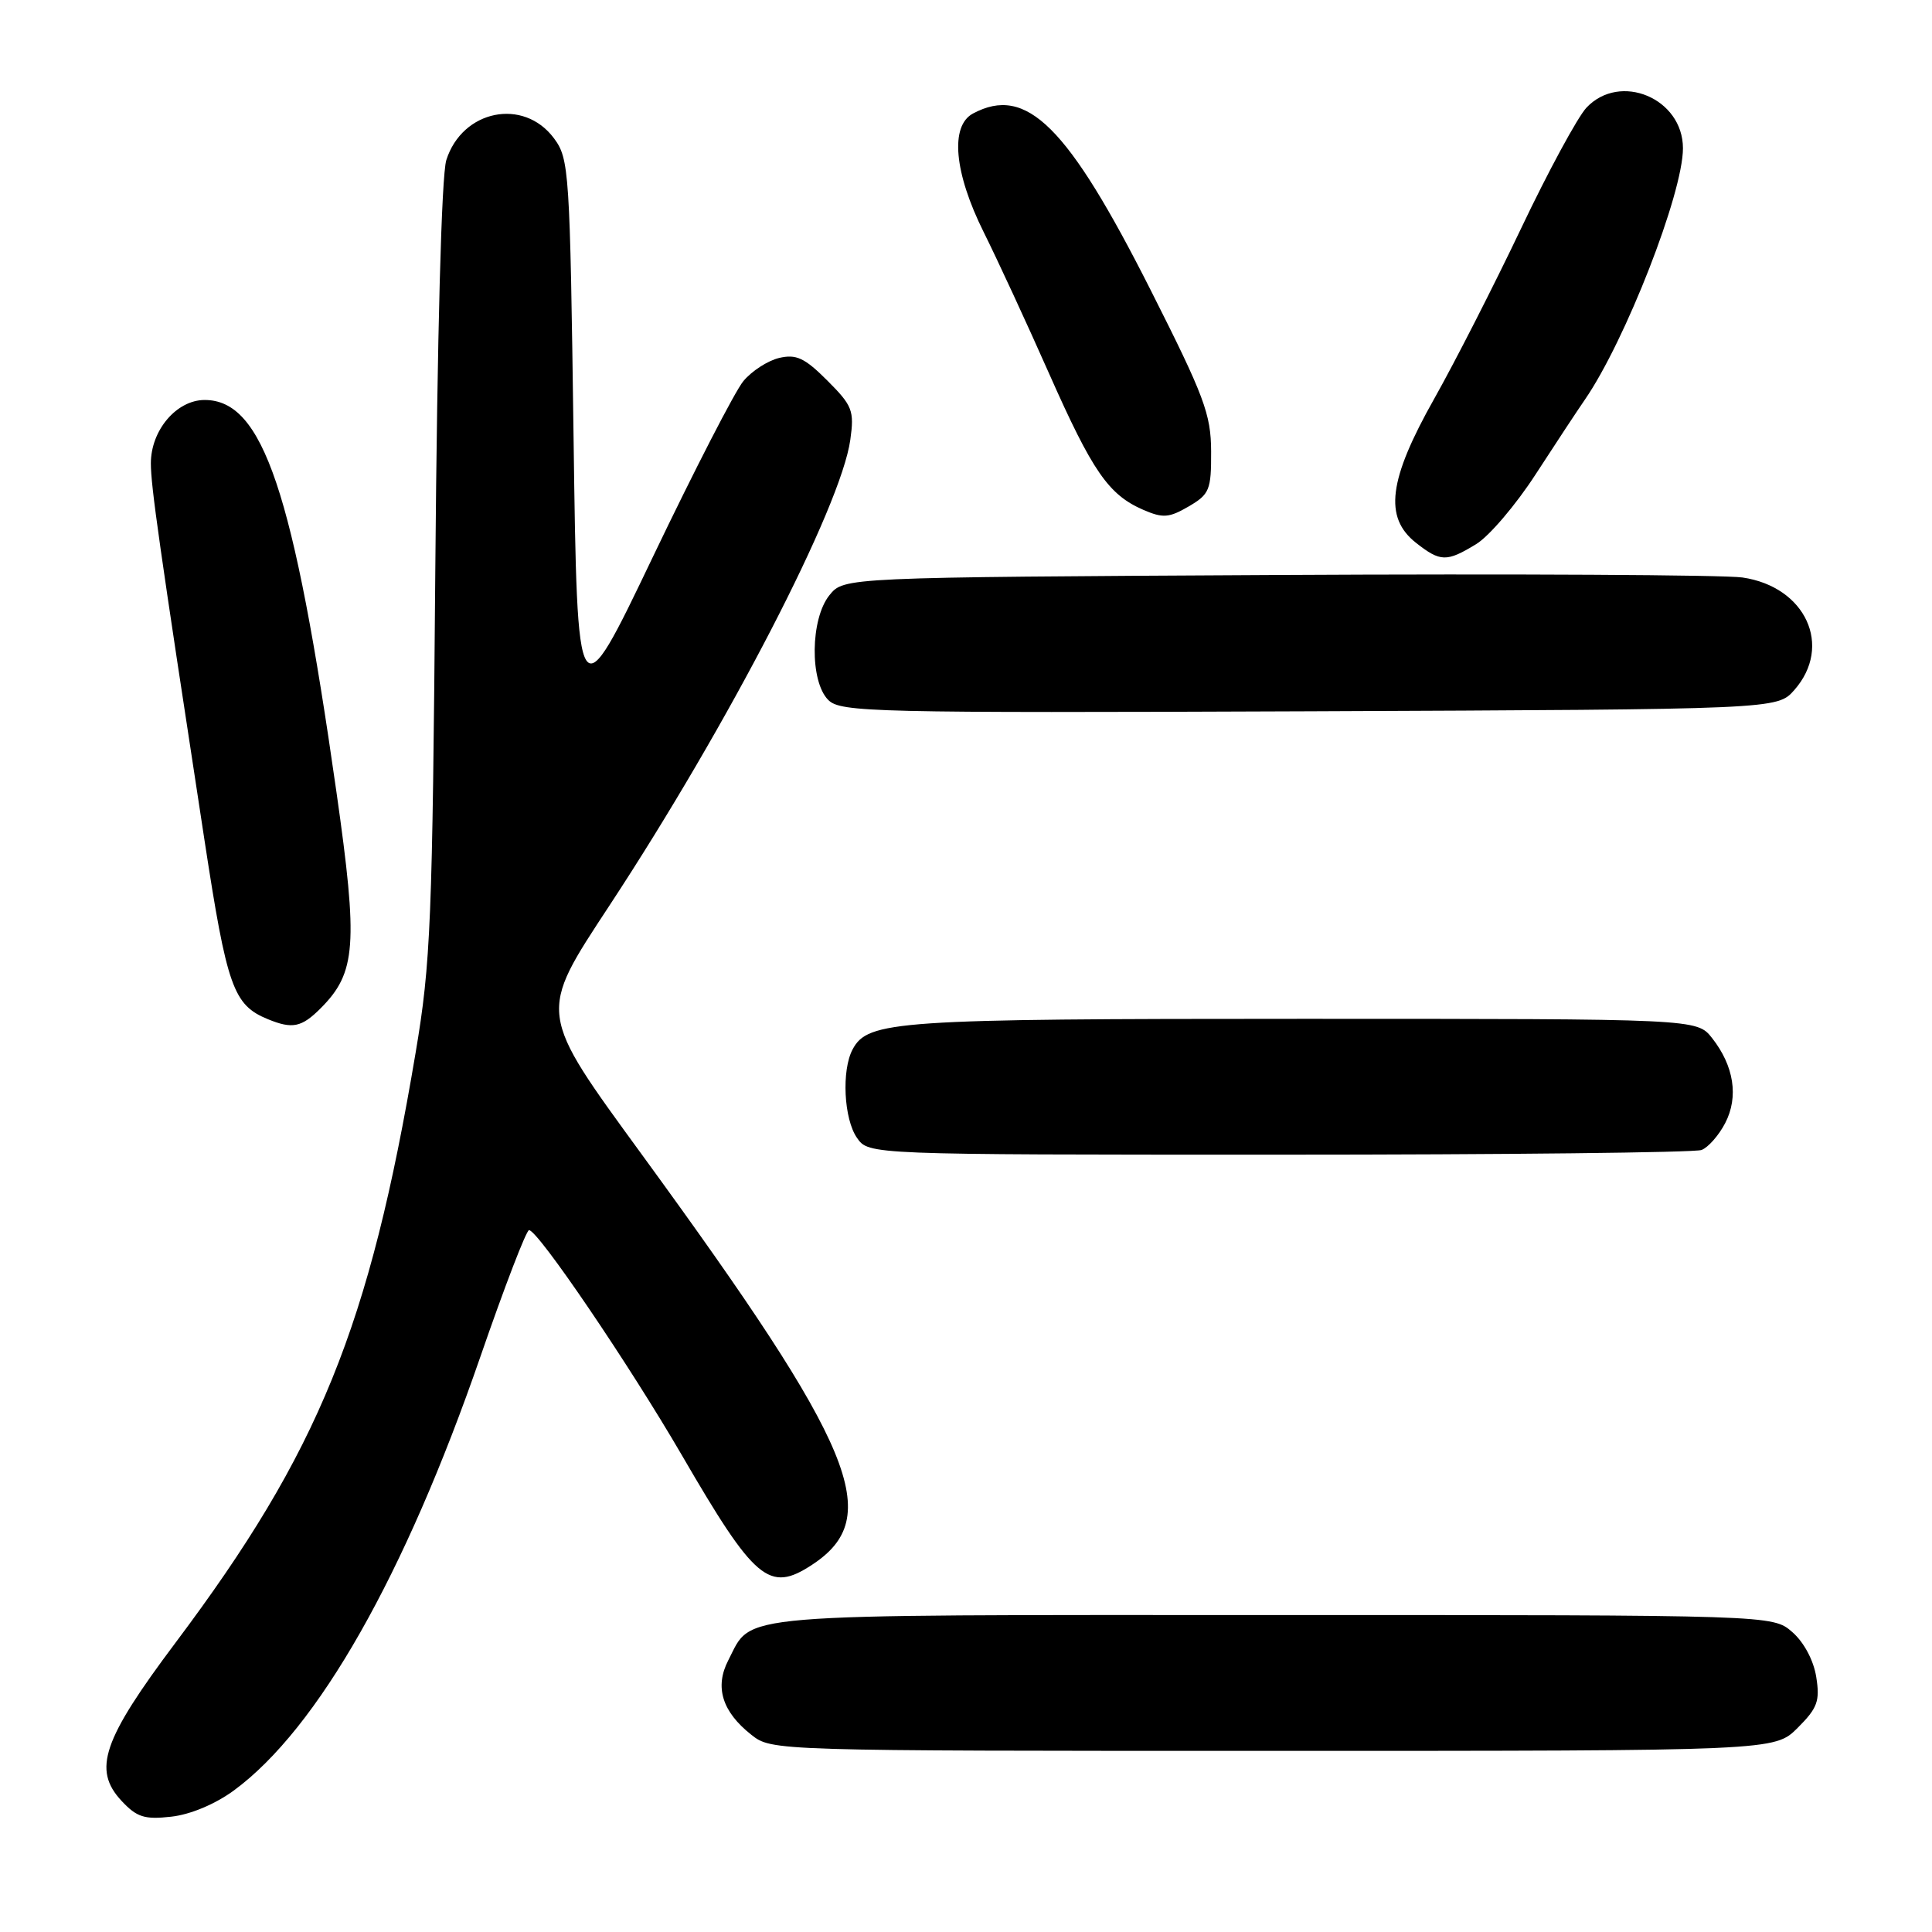 <?xml version="1.0" encoding="UTF-8" standalone="no"?>
<!DOCTYPE svg PUBLIC "-//W3C//DTD SVG 1.1//EN" "http://www.w3.org/Graphics/SVG/1.1/DTD/svg11.dtd" >
<svg xmlns="http://www.w3.org/2000/svg" xmlns:xlink="http://www.w3.org/1999/xlink" version="1.1" viewBox="0 0 256 256">
 <g >
 <path fill="currentColor"
d=" M 31.01 237.23 C 42.10 229.07 53.63 208.78 63.66 179.75 C 66.84 170.54 69.74 163.00 70.10 163.00 C 71.28 163.00 83.34 180.77 90.32 192.77 C 100.03 209.49 101.91 211.07 107.59 207.35 C 117.22 201.04 113.47 191.97 85.17 153.15 C 71.17 133.94 71.24 134.48 80.82 119.89 C 96.58 95.89 111.43 67.16 112.67 58.28 C 113.21 54.41 112.96 53.76 109.62 50.42 C 106.62 47.42 105.51 46.90 103.24 47.43 C 101.73 47.79 99.60 49.17 98.50 50.50 C 97.40 51.82 92.00 62.32 86.50 73.81 C 76.50 94.71 76.50 94.71 76.00 57.93 C 75.52 22.54 75.42 21.04 73.40 18.32 C 69.37 12.91 61.25 14.56 59.14 21.21 C 58.50 23.23 57.94 44.19 57.68 75.50 C 57.30 122.17 57.08 127.60 55.07 139.50 C 48.95 175.89 42.24 192.37 23.27 217.65 C 13.59 230.55 12.25 234.49 16.11 238.63 C 18.13 240.79 19.15 241.12 22.69 240.72 C 25.22 240.44 28.52 239.06 31.01 237.23 Z  M 238.20 228.95 C 240.83 226.32 241.17 225.40 240.66 222.20 C 240.31 219.99 239.02 217.59 237.48 216.25 C 234.89 214.00 234.89 214.00 168.67 214.00 C 95.97 214.00 99.77 213.68 96.50 220.00 C 94.67 223.54 95.69 226.82 99.56 229.87 C 102.26 232.00 102.42 232.00 168.71 232.00 C 235.15 232.00 235.15 232.00 238.20 228.95 Z  M 225.46 152.38 C 226.35 152.04 227.76 150.43 228.60 148.81 C 230.40 145.33 229.76 141.24 226.86 137.55 C 224.85 135.00 224.85 135.00 172.58 135.00 C 118.68 135.00 115.01 135.25 112.98 139.04 C 111.49 141.82 111.81 148.28 113.56 150.78 C 115.11 153.00 115.11 153.00 169.47 153.00 C 199.37 153.00 224.56 152.72 225.46 152.38 Z  M 42.47 133.62 C 47.20 128.89 47.47 125.22 44.58 104.94 C 38.90 65.05 34.85 53.00 27.12 53.00 C 23.40 53.00 20.00 57.00 19.99 61.38 C 19.99 64.41 21.04 71.82 27.11 111.42 C 30.08 130.81 30.92 133.18 35.50 135.05 C 38.74 136.38 39.96 136.13 42.47 133.62 Z  M 237.75 91.44 C 242.89 85.61 239.26 77.74 230.88 76.52 C 228.47 76.17 200.70 76.02 169.16 76.19 C 111.82 76.50 111.82 76.50 109.91 78.86 C 107.37 82.00 107.28 90.28 109.75 92.75 C 111.38 94.38 115.59 94.48 173.50 94.25 C 235.50 93.99 235.50 93.99 237.75 91.44 Z  M 195.60 72.10 C 197.31 71.06 200.86 66.90 203.48 62.85 C 206.10 58.81 209.04 54.35 210.01 52.95 C 215.37 45.16 223.00 25.62 223.00 19.65 C 223.00 13.03 214.67 9.53 210.21 14.27 C 209.04 15.53 205.15 22.70 201.58 30.21 C 198.01 37.72 192.82 47.90 190.05 52.82 C 183.98 63.58 183.35 68.56 187.63 71.93 C 190.87 74.47 191.68 74.49 195.60 72.10 Z  M 160.48 59.81 C 160.46 54.87 159.57 52.50 152.48 38.46 C 141.48 16.68 136.02 11.25 128.93 15.04 C 125.86 16.68 126.42 22.88 130.35 30.77 C 132.19 34.47 136.09 42.90 139.01 49.50 C 144.77 62.50 146.89 65.56 151.50 67.56 C 154.09 68.68 154.91 68.62 157.50 67.11 C 160.27 65.49 160.50 64.93 160.48 59.81 Z "/>
</g>
</svg>